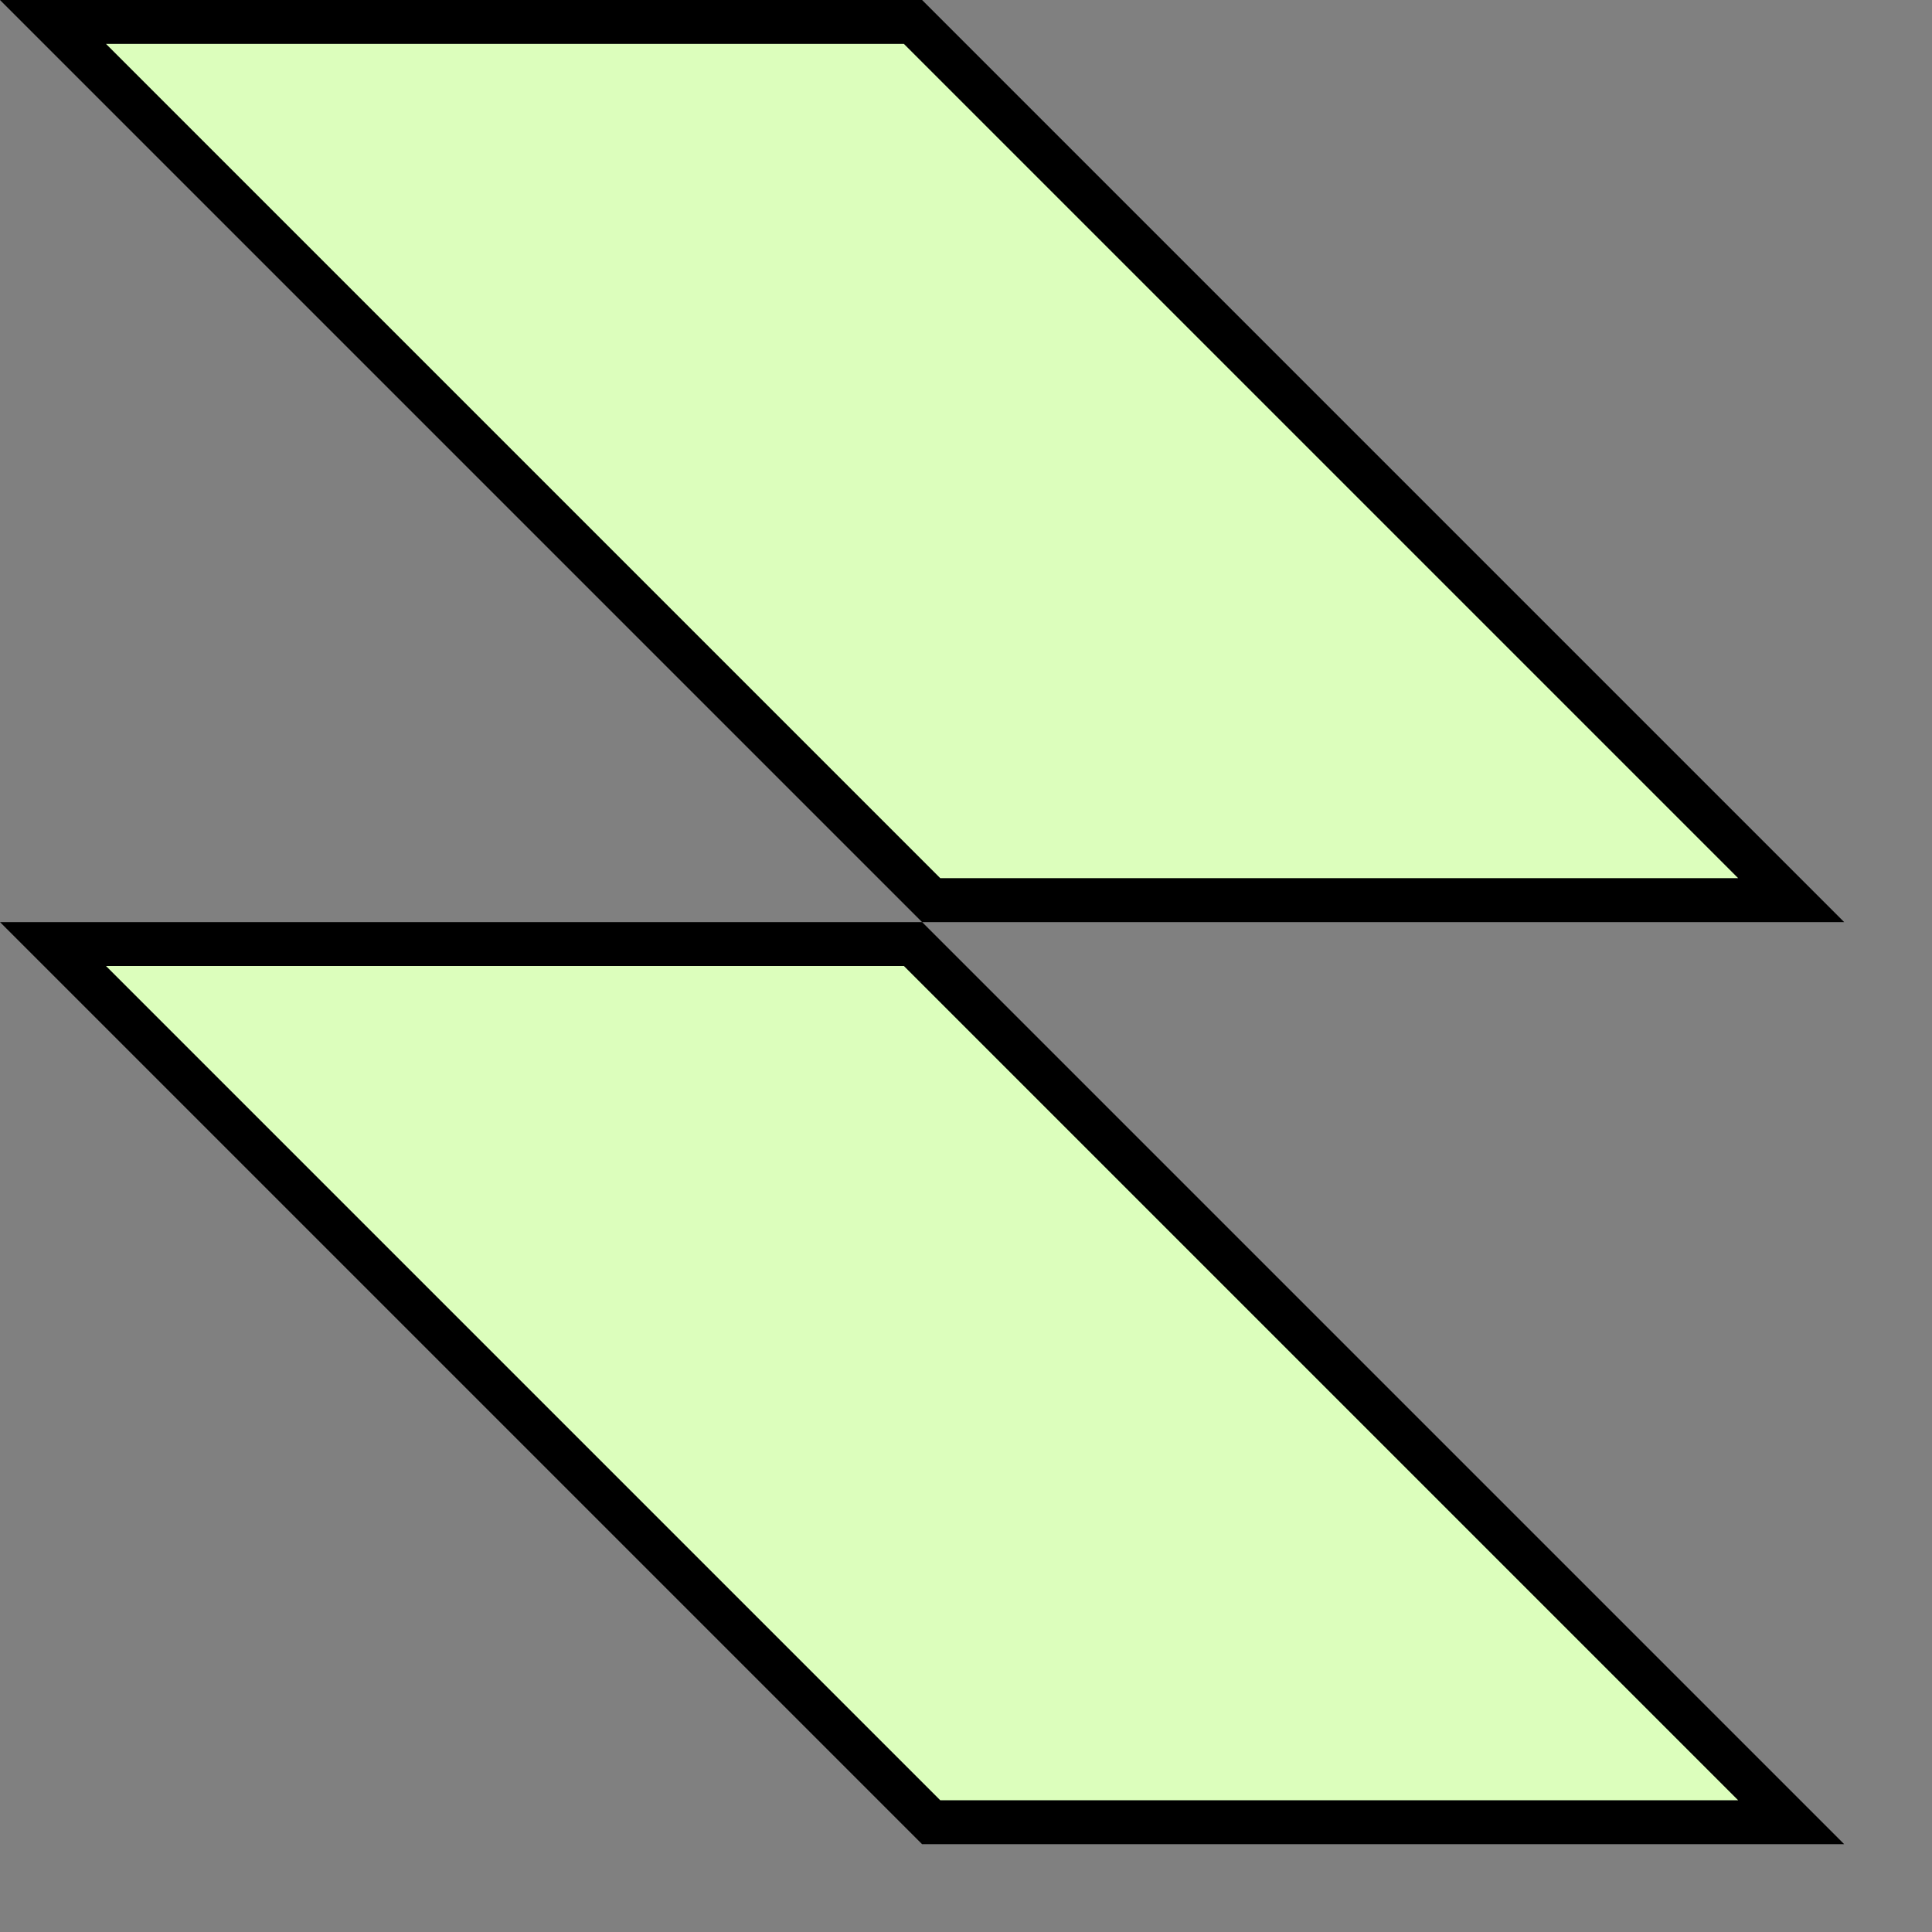 <svg viewBox="0 0 44 44" xmlns="http://www.w3.org/2000/svg">
        <rect x="0" y="0" width="44" height="44" fill="#808080" stroke="none"/>
        <path d="M40.793 20.5H21.207L1.207 0.5H20.793L40.793 20.5ZM20.793 21.5L40.793 41.5H21.207L1.207 21.5H20.793Z" fill="#DCFEBC" stroke="black"></path>
</svg>